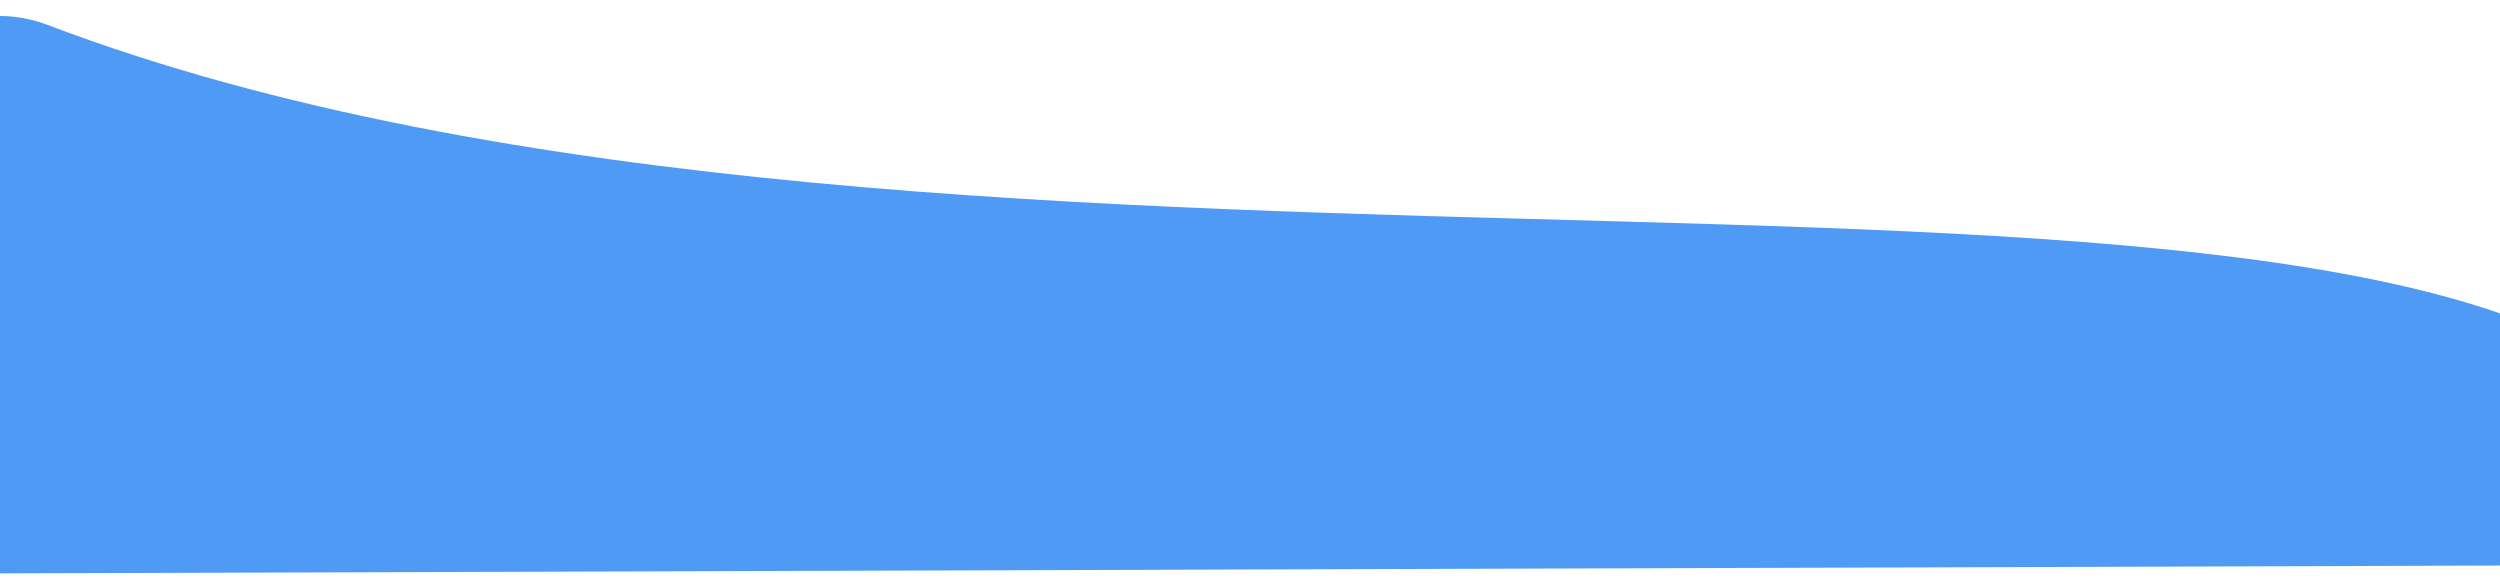 <svg width="414" height="96" viewBox="0 0 414 96" fill="none" xmlns="http://www.w3.org/2000/svg">
<path d="M-2.538 94.958L431.572 93.599C442.63 93.565 452.2 83.863 446.485 74.397C407.777 10.282 158.572 61.392 7.864 4.118C-6.385 -1.298 -22.912 8.719 -22.84 23.962L-22.6 75.052C-22.548 86.085 -13.571 94.992 -2.538 94.958Z" fill="#4F9AF5"/>
</svg>
